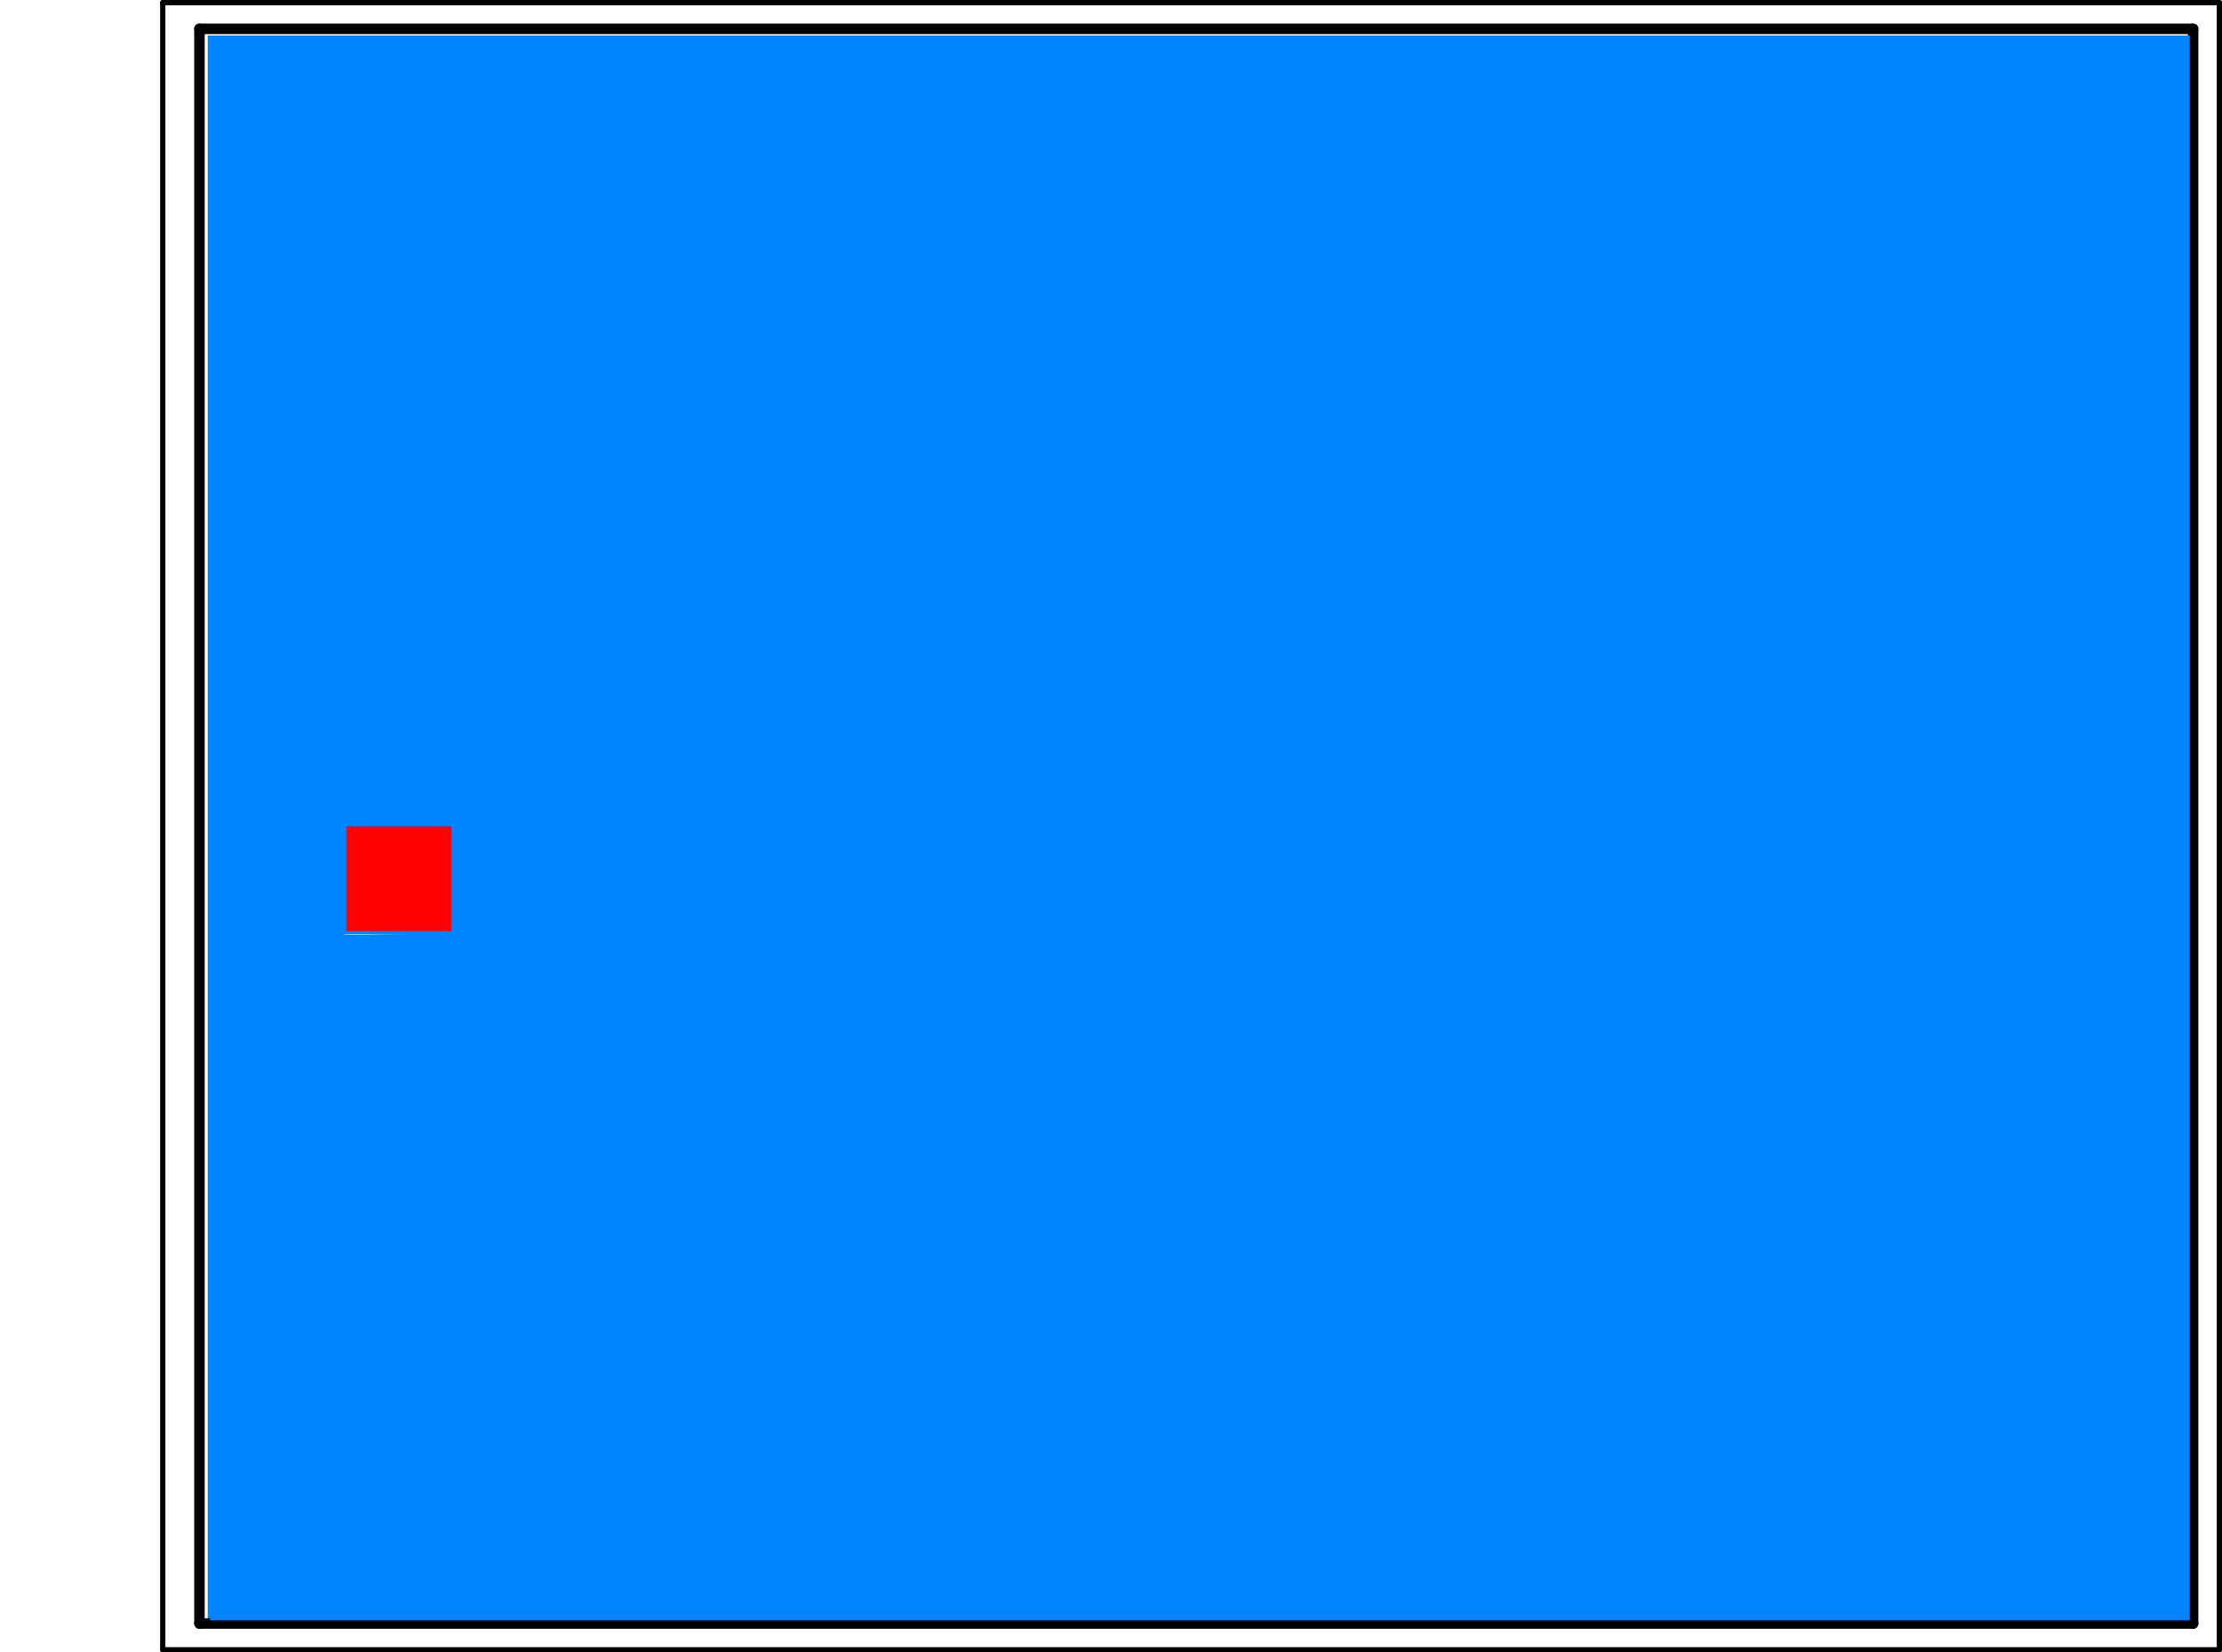 <?xml version="1.0" encoding="UTF-8" standalone="no"?>
<svg
   version="1.1"
   width="21.176mm"
   height="15.75mm"
   viewBox="-3.301 -7.875 21.176 15.75"
   id="svg336"
   sodipodi:docname="Relay_SPDT_Finder_36.11.svg"
   inkscape:version="1.2.2 (b0a8486541, 2022-12-01)"
   xmlns:inkscape="http://www.inkscape.org/namespaces/inkscape"
   xmlns:sodipodi="http://sodipodi.sourceforge.net/DTD/sodipodi-0.dtd"
   xmlns="http://www.w3.org/2000/svg"
   xmlns:svg="http://www.w3.org/2000/svg">
  <defs
     id="defs340" />
  <sodipodi:namedview
     id="namedview338"
     pagecolor="#ffffff"
     bordercolor="#000000"
     borderopacity="0.25"
     inkscape:showpageshadow="2"
     inkscape:pageopacity="0.0"
     inkscape:pagecheckerboard="0"
     inkscape:deskcolor="#d1d1d1"
     inkscape:document-units="mm"
     showgrid="false"
     inkscape:zoom="9.7213376"
     inkscape:cx="33.22588"
     inkscape:cy="32.094349"
     inkscape:window-width="1854"
     inkscape:window-height="1011"
     inkscape:window-x="0"
     inkscape:window-y="0"
     inkscape:window-maximized="1"
     inkscape:current-layer="svg336" />
  <title
     id="title205">Picture generated by PcbDraw </title>
  <desc
     id="desc207">Picture generated by PcbDraw</desc>
  <g
     id="boardContainer"
     transform="">
    <g
       id="KiCAD footprint top">
      <g
         id="substrate-copper"
         style="fill:#666666; stroke:#666666;">
        <path
           style="fill:#0085ff;fill-opacity:1;stroke:none;stroke-width:0.039;stroke-dasharray:none;stroke-opacity:1"
           d="M 7.47,29.776 V 1.279 H 43.129 78.788 V 29.776 58.273 H 43.129 7.47 Z m 8.8,1.893 V 29.725 H 14.325 12.381 v 1.944 1.944 h 1.944 1.944 z"
           id="path1423"
           transform="matrix(0.265,0,0,0.265,-3.301,-7.875)" />
      </g>
      <g
         id="substrate-crt"
         style="fill:#000000; stroke:#000000;">
        <g
           style="stroke-width: 0.05;stroke-opacity: 1;stroke-linecap: round;stroke-linejoin: round"
           id="g238">
          <path
             d="M17.85 -7.85 L-1.75 -7.85 "
             id="path230" />
          <path
             d="M17.85 -7.85 L17.85 7.85 "
             id="path232" />
          <path
             d="M-1.75 7.85 L-1.75 -7.85 "
             id="path234" />
          <path
             d="M-1.75 7.85 L17.85 7.85 "
             id="path236" />
        </g>
      </g>
      <g
         id="substrate-fab"
         style="fill:#000000; stroke:#000000;">
        <g
           style="stroke-width:0.1;stroke-opacity:1;stroke-linecap:round;stroke-linejoin:round;fill:#000000;fill-opacity:1"
           id="g249">
          <path
             d="M17.6 -7.6 L17.6 7.6 "
             id="path241"
             style="fill:#000000;fill-opacity:1" />
          <path
             d="M-1.4 -7.6 L17.6 -7.6 "
             id="path243"
             style="fill:#000000;fill-opacity:1" />
          <path
             d="M17.6 7.6 L-1.4 7.6 "
             id="path245"
             style="fill:#000000;fill-opacity:1" />
          <path
             d="M-1.4 7.6 L-1.4 -7.6 "
             id="path247"
             style="fill:#000000;fill-opacity:1" />
        </g>
      </g>
    </g>
  </g>
  <path
     style="fill:#0085ff;fill-opacity:1;stroke:none;stroke-width:0.039;stroke-dasharray:none;stroke-opacity:1"
     d="m 12.395,31.683 v -1.903 h 1.903 1.903 v 1.903 1.903 h -1.903 -1.903 z"
     id="path4214"
     transform="matrix(0.265,0,0,0.265,-3.301,-7.875)" />
  <path
     style="fill:#0085ff;fill-opacity:1;stroke:none;stroke-width:0.039;stroke-dasharray:none;stroke-opacity:1"
     d="m 12.395,31.683 v -1.903 h 1.903 1.903 v 1.903 1.903 h -1.903 -1.903 z"
     id="path4216"
     transform="matrix(0.265,0,0,0.265,-3.301,-7.875)" />
  <path
     style="fill:#0085ff;fill-opacity:1;stroke:none;stroke-width:0.039;stroke-dasharray:none;stroke-opacity:1"
     d="m 12.395,31.683 v -1.903 h 1.903 1.903 v 1.903 1.903 h -1.903 -1.903 z"
     id="path4218"
     transform="matrix(0.265,0,0,0.265,-3.301,-7.875)" />
  <path
     style="fill:#0085ff;fill-opacity:1;stroke:none;stroke-width:0.039;stroke-dasharray:none;stroke-opacity:1"
     d="m 12.395,31.683 v -1.903 h 1.903 1.903 v 1.903 1.903 h -1.903 -1.903 z"
     id="path4220"
     transform="matrix(0.265,0,0,0.265,-3.301,-7.875)" />
  <path
     style="fill:#0085ff;fill-opacity:1;stroke:none;stroke-width:0.039;stroke-dasharray:none;stroke-opacity:1"
     d="m 12.395,31.683 v -1.903 h 1.903 1.903 v 1.903 1.903 h -1.903 -1.903 z"
     id="path4222"
     transform="matrix(0.265,0,0,0.265,-3.301,-7.875)" />
  <path
     style="fill:#0085ff;fill-opacity:1;stroke:none;stroke-width:0.039;stroke-dasharray:none;stroke-opacity:1"
     d="m 12.395,31.683 v -1.903 h 1.903 1.903 v 1.903 1.903 h -1.903 -1.903 z"
     id="path4224"
     transform="matrix(0.265,0,0,0.265,-3.301,-7.875)" />
  <path
     style="fill:#0085ff;fill-opacity:1;stroke:none;stroke-width:0.039;stroke-dasharray:none;stroke-opacity:1"
     d="m 12.395,31.683 v -1.903 h 1.903 1.903 v 1.903 1.903 h -1.903 -1.903 z"
     id="path4226"
     transform="matrix(0.265,0,0,0.265,-3.301,-7.875)" />
  <path
     style="fill:#0085ff;fill-opacity:1;stroke:none;stroke-width:0.039;stroke-dasharray:none;stroke-opacity:1"
     d="m 12.395,31.683 v -1.903 h 1.903 1.903 v 1.903 1.903 h -1.903 -1.903 z"
     id="path4228"
     transform="matrix(0.265,0,0,0.265,-3.301,-7.875)" />
  <path
     style="fill:#0085ff;fill-opacity:1;stroke:none;stroke-width:0.039;stroke-dasharray:none;stroke-opacity:1"
     d="m 12.395,31.683 v -1.903 h 1.903 1.903 v 1.903 1.903 h -1.903 -1.903 z"
     id="path4230"
     transform="matrix(0.265,0,0,0.265,-3.301,-7.875)" />
  <path
     style="fill:#0085ff;fill-opacity:1;stroke:none;stroke-width:0.039;stroke-dasharray:none;stroke-opacity:1"
     d="m 12.395,31.683 v -1.903 h 1.903 1.903 v 1.903 1.903 h -1.903 -1.903 z"
     id="path4232"
     transform="matrix(0.265,0,0,0.265,-3.301,-7.875)" />
  <path
     style="fill:#0085ff;fill-opacity:1;stroke:none;stroke-width:0.039;stroke-dasharray:none;stroke-opacity:1"
     d="m 12.395,31.683 v -1.903 h 1.903 1.903 v 1.903 1.903 h -1.903 -1.903 z"
     id="path4234"
     transform="matrix(0.265,0,0,0.265,-3.301,-7.875)" />
  <path
     style="fill:#0085ff;fill-opacity:1;stroke:none;stroke-width:0.039;stroke-dasharray:none;stroke-opacity:1"
     d="m 12.395,31.683 v -1.903 h 1.903 1.903 v 1.903 1.903 h -1.903 -1.903 z"
     id="path4236"
     transform="matrix(0.265,0,0,0.265,-3.301,-7.875)" />
  <path
     style="fill:#0085ff;fill-opacity:1;stroke:none;stroke-width:0.039;stroke-dasharray:none;stroke-opacity:1"
     d="m 12.395,31.683 v -1.903 h 1.903 1.903 v 1.903 1.903 h -1.903 -1.903 z"
     id="path4238"
     transform="matrix(0.265,0,0,0.265,-3.301,-7.875)" />
  <path
     style="fill:#0085ff;fill-opacity:1;stroke:none;stroke-width:0.039;stroke-dasharray:none;stroke-opacity:1"
     d="m 12.395,31.683 v -1.903 h 1.903 1.903 v 1.903 1.903 h -1.903 -1.903 z"
     id="path4240"
     transform="matrix(0.265,0,0,0.265,-3.301,-7.875)" />
  <path
     style="fill:#0085ff;fill-opacity:1;stroke:none;stroke-width:0.039;stroke-dasharray:none;stroke-opacity:1"
     d="m 12.395,31.683 v -1.903 h 1.903 1.903 v 1.903 1.903 h -1.903 -1.903 z"
     id="path4242"
     transform="matrix(0.265,0,0,0.265,-3.301,-7.875)" />
  <path
     style="fill:#0085ff;fill-opacity:1;stroke:none;stroke-width:0.039;stroke-dasharray:none;stroke-opacity:1"
     d="m 12.395,31.683 v -1.903 h 1.903 1.903 v 1.903 1.903 h -1.903 -1.903 z"
     id="path4244"
     transform="matrix(0.265,0,0,0.265,-3.301,-7.875)" />
  <path
     style="fill:#0085ff;fill-opacity:1;stroke:none;stroke-width:0.039;stroke-dasharray:none;stroke-opacity:1"
     d="m 12.395,31.683 v -1.903 h 1.903 1.903 v 1.903 1.903 h -1.903 -1.903 z"
     id="path4246"
     transform="matrix(0.265,0,0,0.265,-3.301,-7.875)" />
  <path
     style="fill:#0085ff;fill-opacity:1;stroke:none;stroke-width:0.039;stroke-dasharray:none;stroke-opacity:1"
     d="m 12.395,31.683 v -1.903 h 1.903 1.903 v 1.903 1.903 h -1.903 -1.903 z"
     id="path4248"
     transform="matrix(0.265,0,0,0.265,-3.301,-7.875)" />
  <path
     style="fill:#0085ff;fill-opacity:1;stroke:none;stroke-width:0.039;stroke-dasharray:none;stroke-opacity:1"
     d="m 12.395,31.683 v -1.903 h 1.903 1.903 v 1.903 1.903 h -1.903 -1.903 z"
     id="path4250"
     transform="matrix(0.265,0,0,0.265,-3.301,-7.875)" />
  <path
     style="fill:#0085ff;fill-opacity:1;stroke:none;stroke-width:0.039;stroke-dasharray:none;stroke-opacity:1"
     d="m 12.395,31.683 v -1.903 h 1.903 1.903 v 1.903 1.903 h -1.903 -1.903 z"
     id="path4252"
     transform="matrix(0.265,0,0,0.265,-3.301,-7.875)" />
  <path
     style="fill:#0085ff;fill-opacity:1;stroke:none;stroke-width:0.039;stroke-dasharray:none;stroke-opacity:1"
     d="m 12.395,31.683 v -1.903 h 1.903 1.903 v 1.903 1.903 h -1.903 -1.903 z"
     id="path4254"
     transform="matrix(0.265,0,0,0.265,-3.301,-7.875)" />
  <path
     style="fill:#0085ff;fill-opacity:1;stroke:none;stroke-width:0.039;stroke-dasharray:none;stroke-opacity:1"
     d="m 12.395,31.683 v -1.903 h 1.903 1.903 v 1.903 1.903 h -1.903 -1.903 z"
     id="path4256"
     transform="matrix(0.265,0,0,0.265,-3.301,-7.875)" />
  <path
     style="fill:#0085ff;fill-opacity:1;stroke:none;stroke-width:0.039;stroke-dasharray:none;stroke-opacity:1"
     d="m 12.395,31.683 v -1.903 h 1.903 1.903 v 1.903 1.903 h -1.903 -1.903 z"
     id="path4258"
     transform="matrix(0.265,0,0,0.265,-3.301,-7.875)" />
  <path
     style="fill:#0085ff;fill-opacity:1;stroke:none;stroke-width:0.039;stroke-dasharray:none;stroke-opacity:1"
     d="m 12.395,31.683 v -1.903 h 1.903 1.903 v 1.903 1.903 h -1.903 -1.903 z"
     id="path4260"
     transform="matrix(0.265,0,0,0.265,-3.301,-7.875)" />
  <path
     style="fill:#0085ff;fill-opacity:1;stroke:none;stroke-width:0.039;stroke-dasharray:none;stroke-opacity:1"
     d="m 12.395,31.683 v -1.903 h 1.903 1.903 v 1.903 1.903 h -1.903 -1.903 z"
     id="path4262"
     transform="matrix(0.265,0,0,0.265,-3.301,-7.875)" />
  <path
     style="fill:#0085ff;fill-opacity:1;stroke:none;stroke-width:0.039;stroke-dasharray:none;stroke-opacity:1"
     d="m 12.395,31.683 v -1.903 h 1.903 1.903 v 1.903 1.903 h -1.903 -1.903 z"
     id="path4264"
     transform="matrix(0.265,0,0,0.265,-3.301,-7.875)" />
  <path
     style="fill:#0085ff;fill-opacity:1;stroke:none;stroke-width:0.039;stroke-dasharray:none;stroke-opacity:1"
     d="m 12.395,31.683 v -1.903 h 1.903 1.903 v 1.903 1.903 h -1.903 -1.903 z"
     id="path4266"
     transform="matrix(0.265,0,0,0.265,-3.301,-7.875)" />
  <path
     style="fill:#0085ff;fill-opacity:1;stroke:none;stroke-width:0.039;stroke-dasharray:none;stroke-opacity:1"
     d="M 7.561,29.78 V 1.286 H 43.152 78.744 V 29.78 58.274 H 43.152 7.561 Z m 6.763,3.832 -1.929,-0.03 V 31.681 29.78 h 1.899 1.899 l 0.033,1.054 0.033,1.054 0.022,-1.106 0.022,-1.106 H 14.298 12.293 v 2.006 2.006 l 1.98,-0.023 1.98,-0.023 z"
     id="path4268"
     transform="matrix(0.265,0,0,0.265,-3.301,-7.875)" />
  <path
     style="fill:#0085ff;fill-opacity:1;stroke:none;stroke-width:0.039;stroke-dasharray:none;stroke-opacity:1"
     d="M 7.561,29.78 V 1.286 H 43.152 78.744 V 29.78 58.274 H 43.152 7.561 Z m 6.714,3.832 -1.875,-0.03 -0.03,-1.926 -0.03,-1.926 -0.023,1.98 -0.023,1.98 1.929,-0.023 1.929,-0.023 z"
     id="path4270"
     transform="matrix(0.265,0,0,0.265,-3.301,-7.875)" />
  <rect
     id="origin"
     fill="#ff0000"
     width="1"
     height="1"
     x="0"
     y="0"
     style="display:inline" />
</svg>
